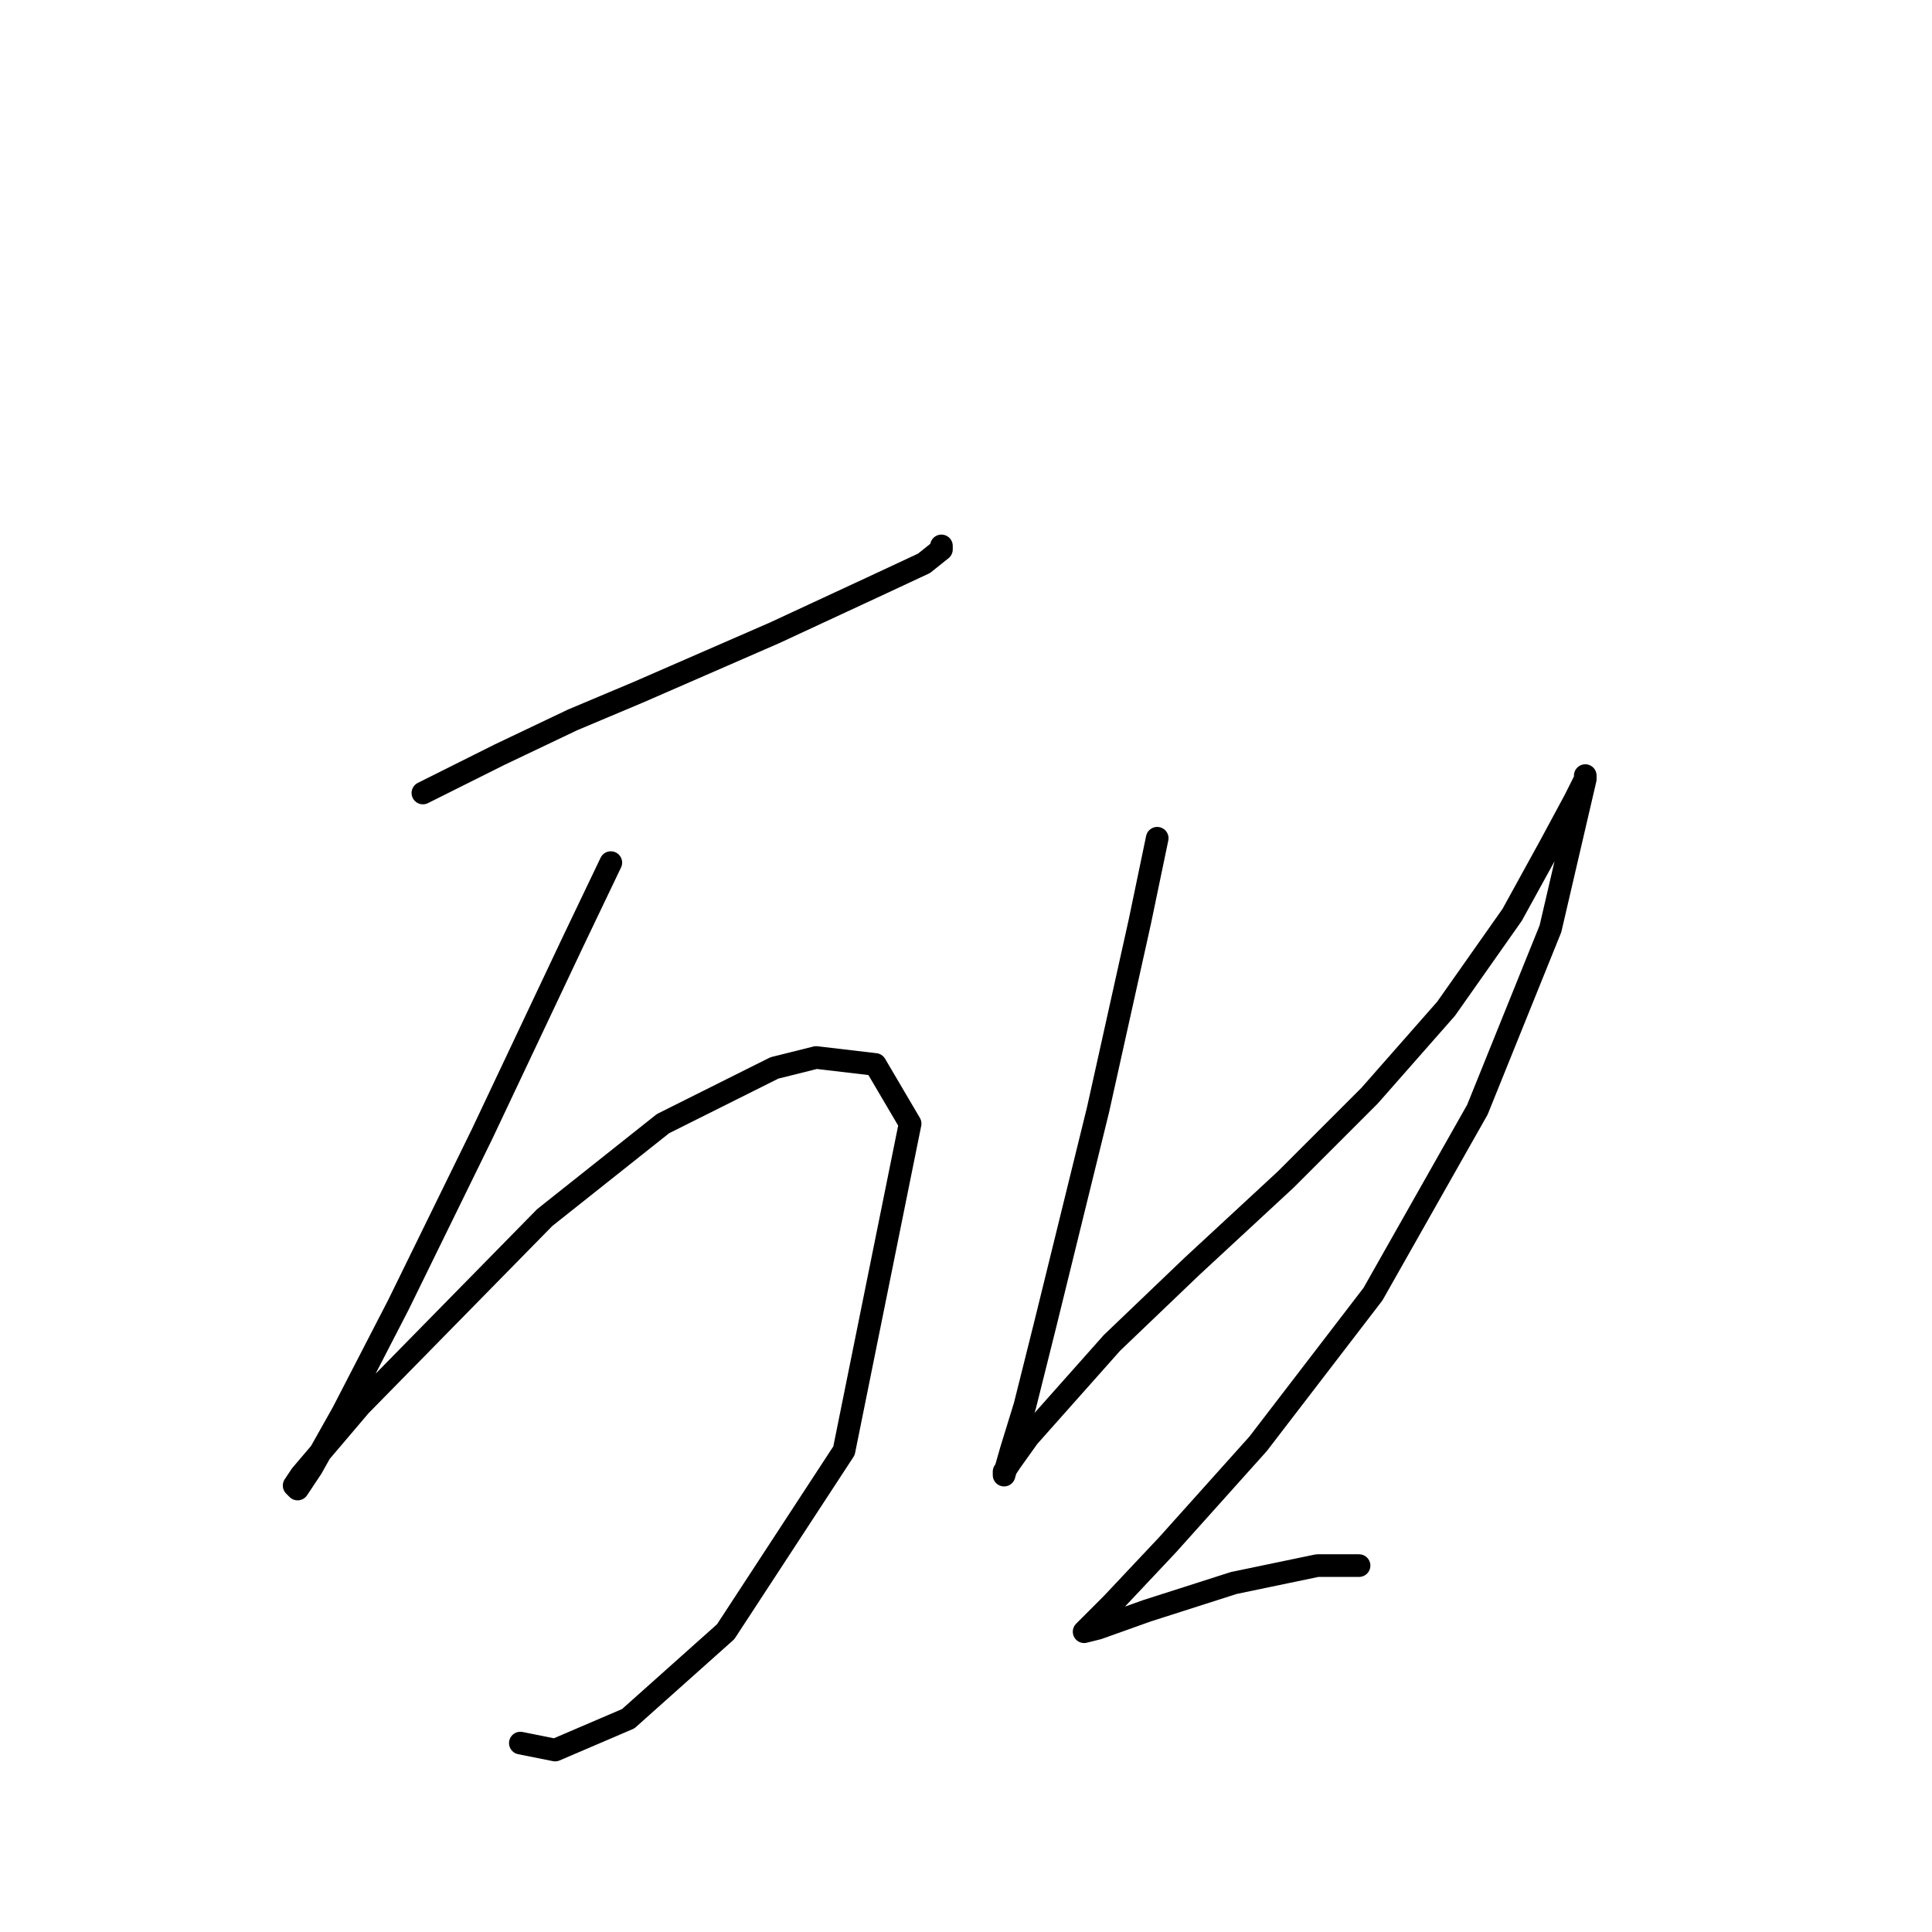 <?xml version="1.0" standalone="no"?>
    <svg width="256" height="256" xmlns="http://www.w3.org/2000/svg" version="1.1">
    <polyline stroke="black" stroke-width="3" stroke-linecap="round" fill="transparent" stroke-linejoin="round" points="56.036 105.077 66.181 100.004 75.865 95.393 84.626 91.704 102.611 83.865 115.523 77.87 122.44 74.642 124.745 72.797 124.745 72.336 124.745 72.336 " />
        <polyline stroke="black" stroke-width="3" stroke-linecap="round" fill="transparent" stroke-linejoin="round" points="80.937 114.3 75.865 124.906 63.875 150.269 52.808 172.864 45.43 187.16 41.279 194.538 39.435 197.305 38.974 196.843 39.896 195.46 47.735 186.237 72.176 161.336 87.854 148.885 102.611 141.507 108.144 140.124 115.984 141.046 120.595 148.885 111.833 192.232 96.155 216.211 83.243 227.74 73.559 231.89 68.948 230.968 68.948 230.968 " />
        <polyline stroke="black" stroke-width="3" stroke-linecap="round" fill="transparent" stroke-linejoin="round" points="153.336 111.072 151.03 122.139 148.263 134.59 145.497 147.041 138.579 175.17 135.813 186.237 133.968 192.232 133.046 195.46 133.046 194.999 133.968 193.616 136.274 190.388 147.341 177.937 157.947 167.792 170.398 156.263 181.465 145.196 191.61 133.668 200.372 121.217 205.444 111.994 208.672 105.999 210.056 103.232 210.056 102.771 210.056 103.232 205.444 123.061 195.761 147.041 181.926 171.481 166.709 191.31 154.719 204.683 147.341 212.522 144.113 215.75 143.652 216.211 145.497 215.75 151.952 213.444 163.481 209.755 174.548 207.45 180.082 207.45 180.082 207.45 " />
        </svg>